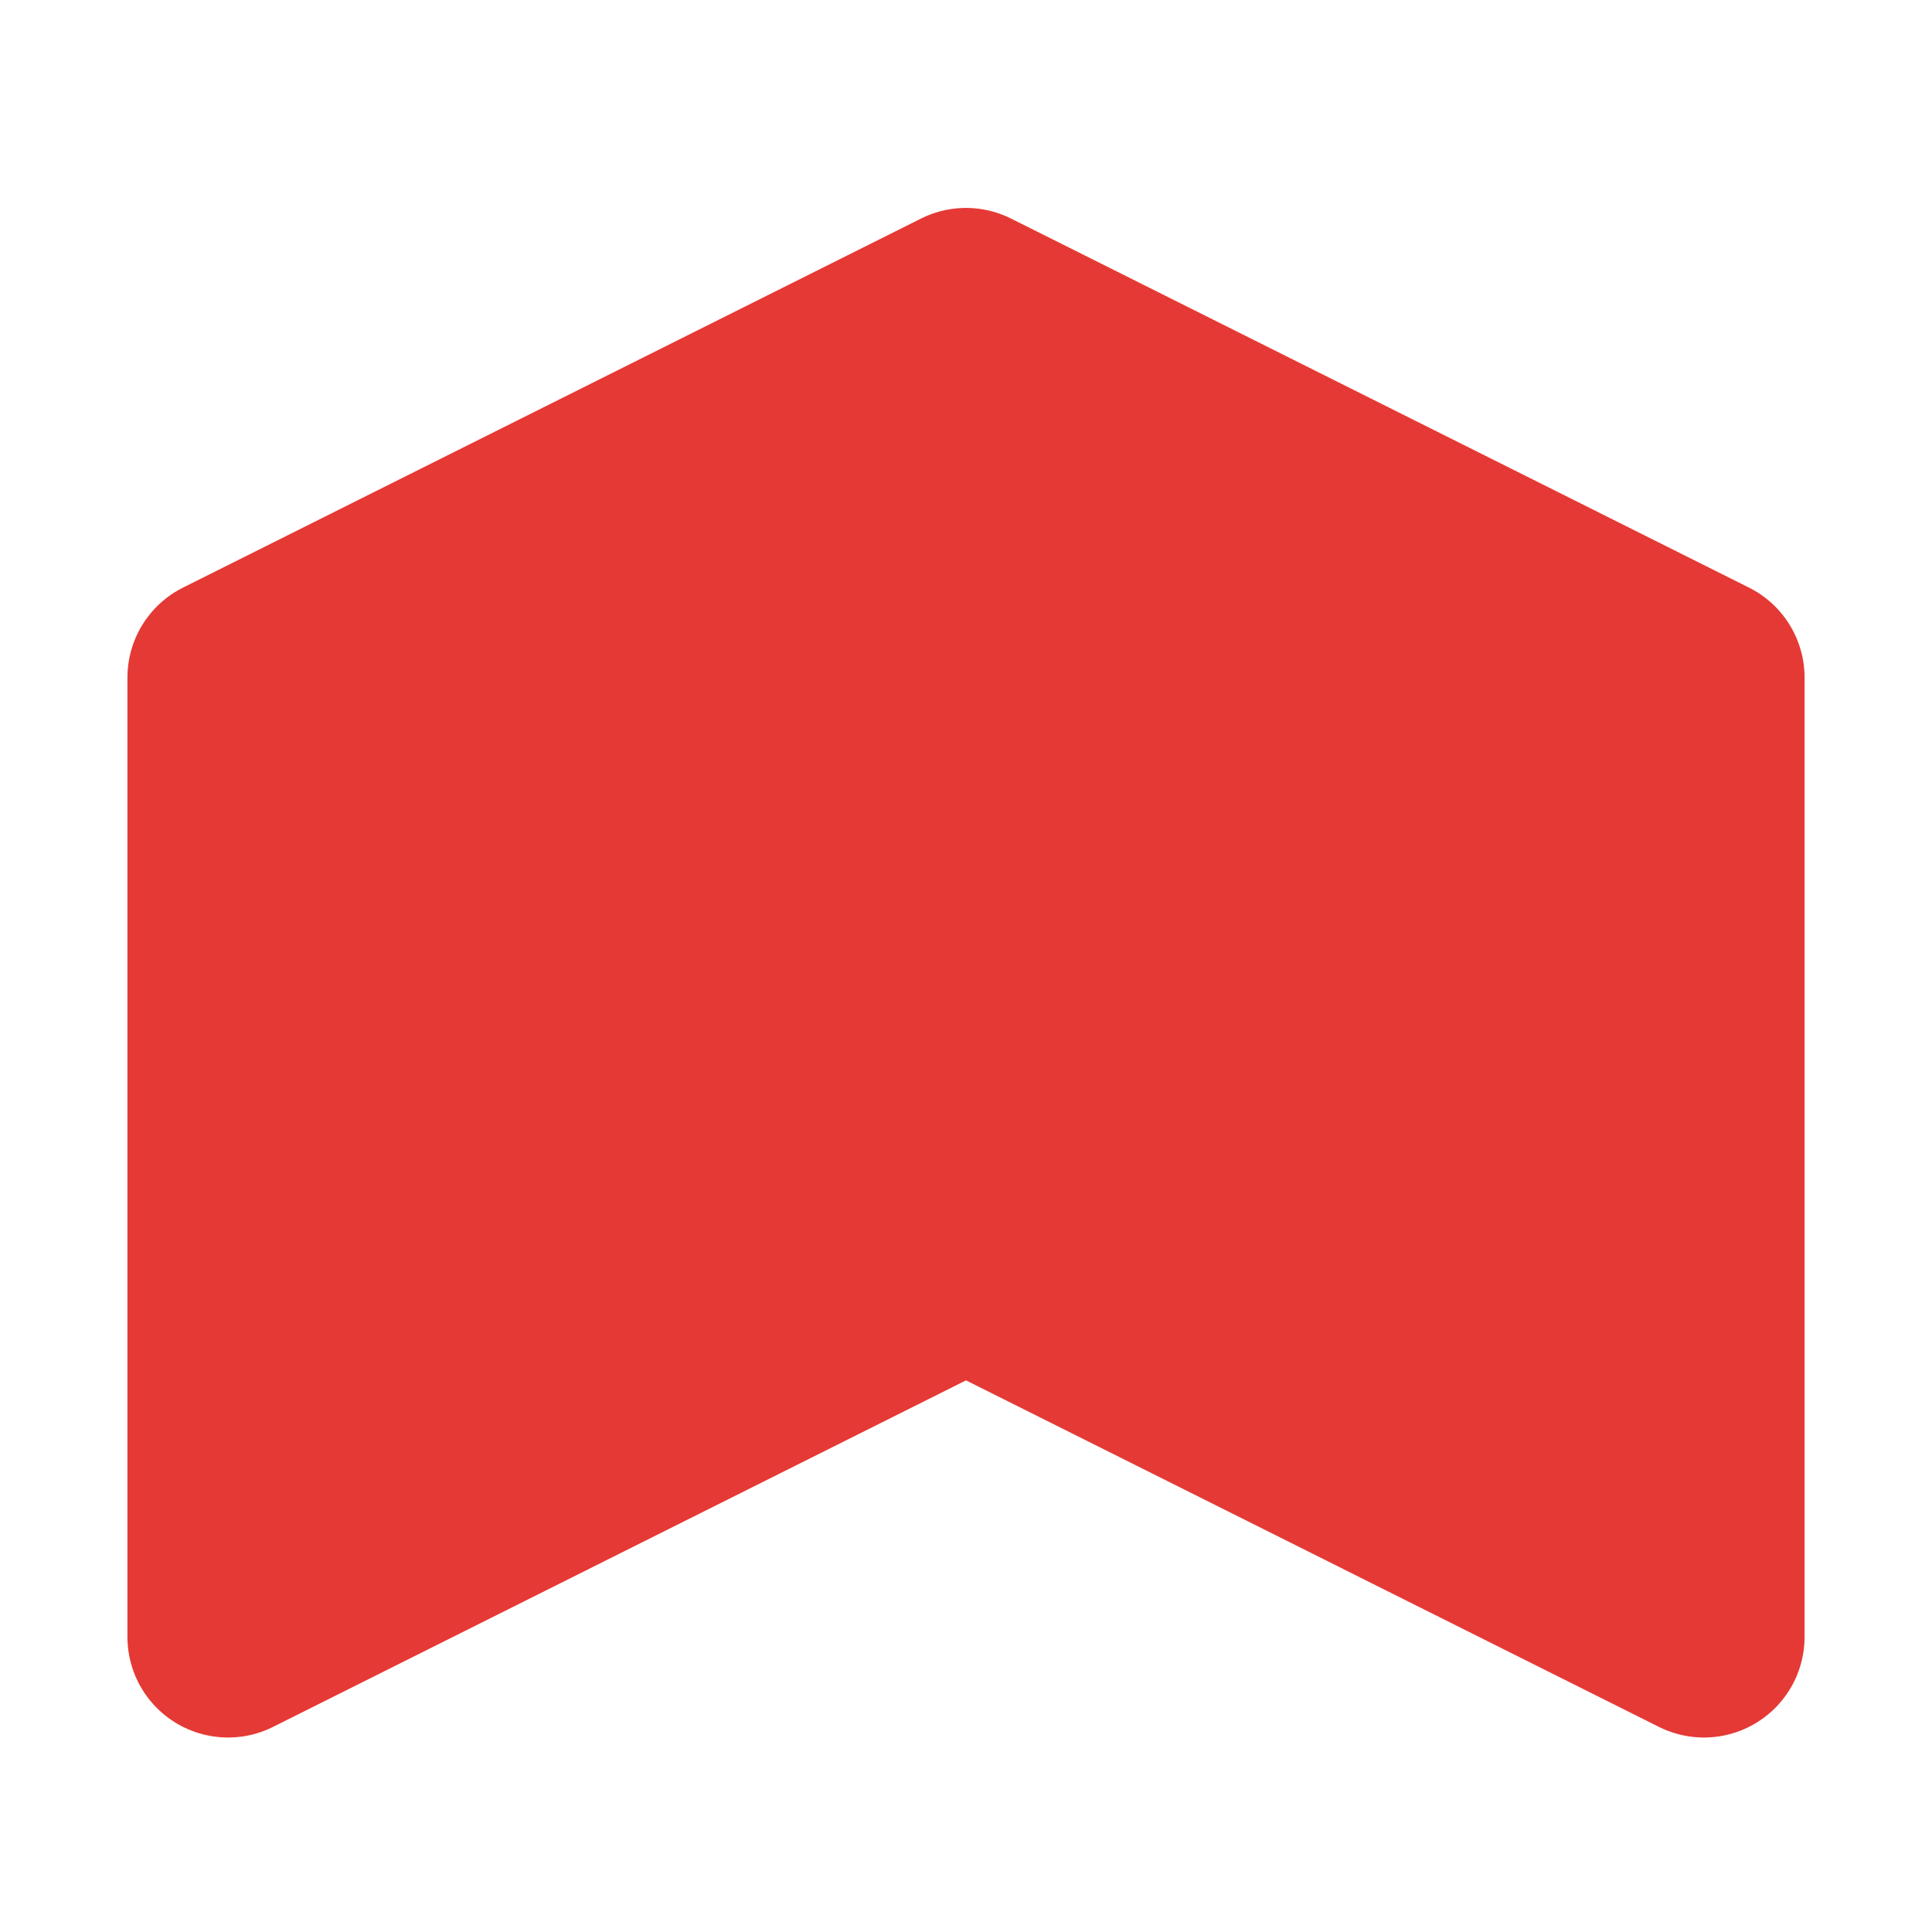 <svg width="24" height="24" viewBox="0 0 24 24" fill="none" xmlns="http://www.w3.org/2000/svg">
<path d="M12 3.833L2.833 8.417V20.334L12 15.75L21.167 20.334V8.417L12 3.833Z" fill="#E53935" stroke="#E53935" stroke-width="2.5" stroke-linecap="round" stroke-linejoin="round"/>
</svg>
